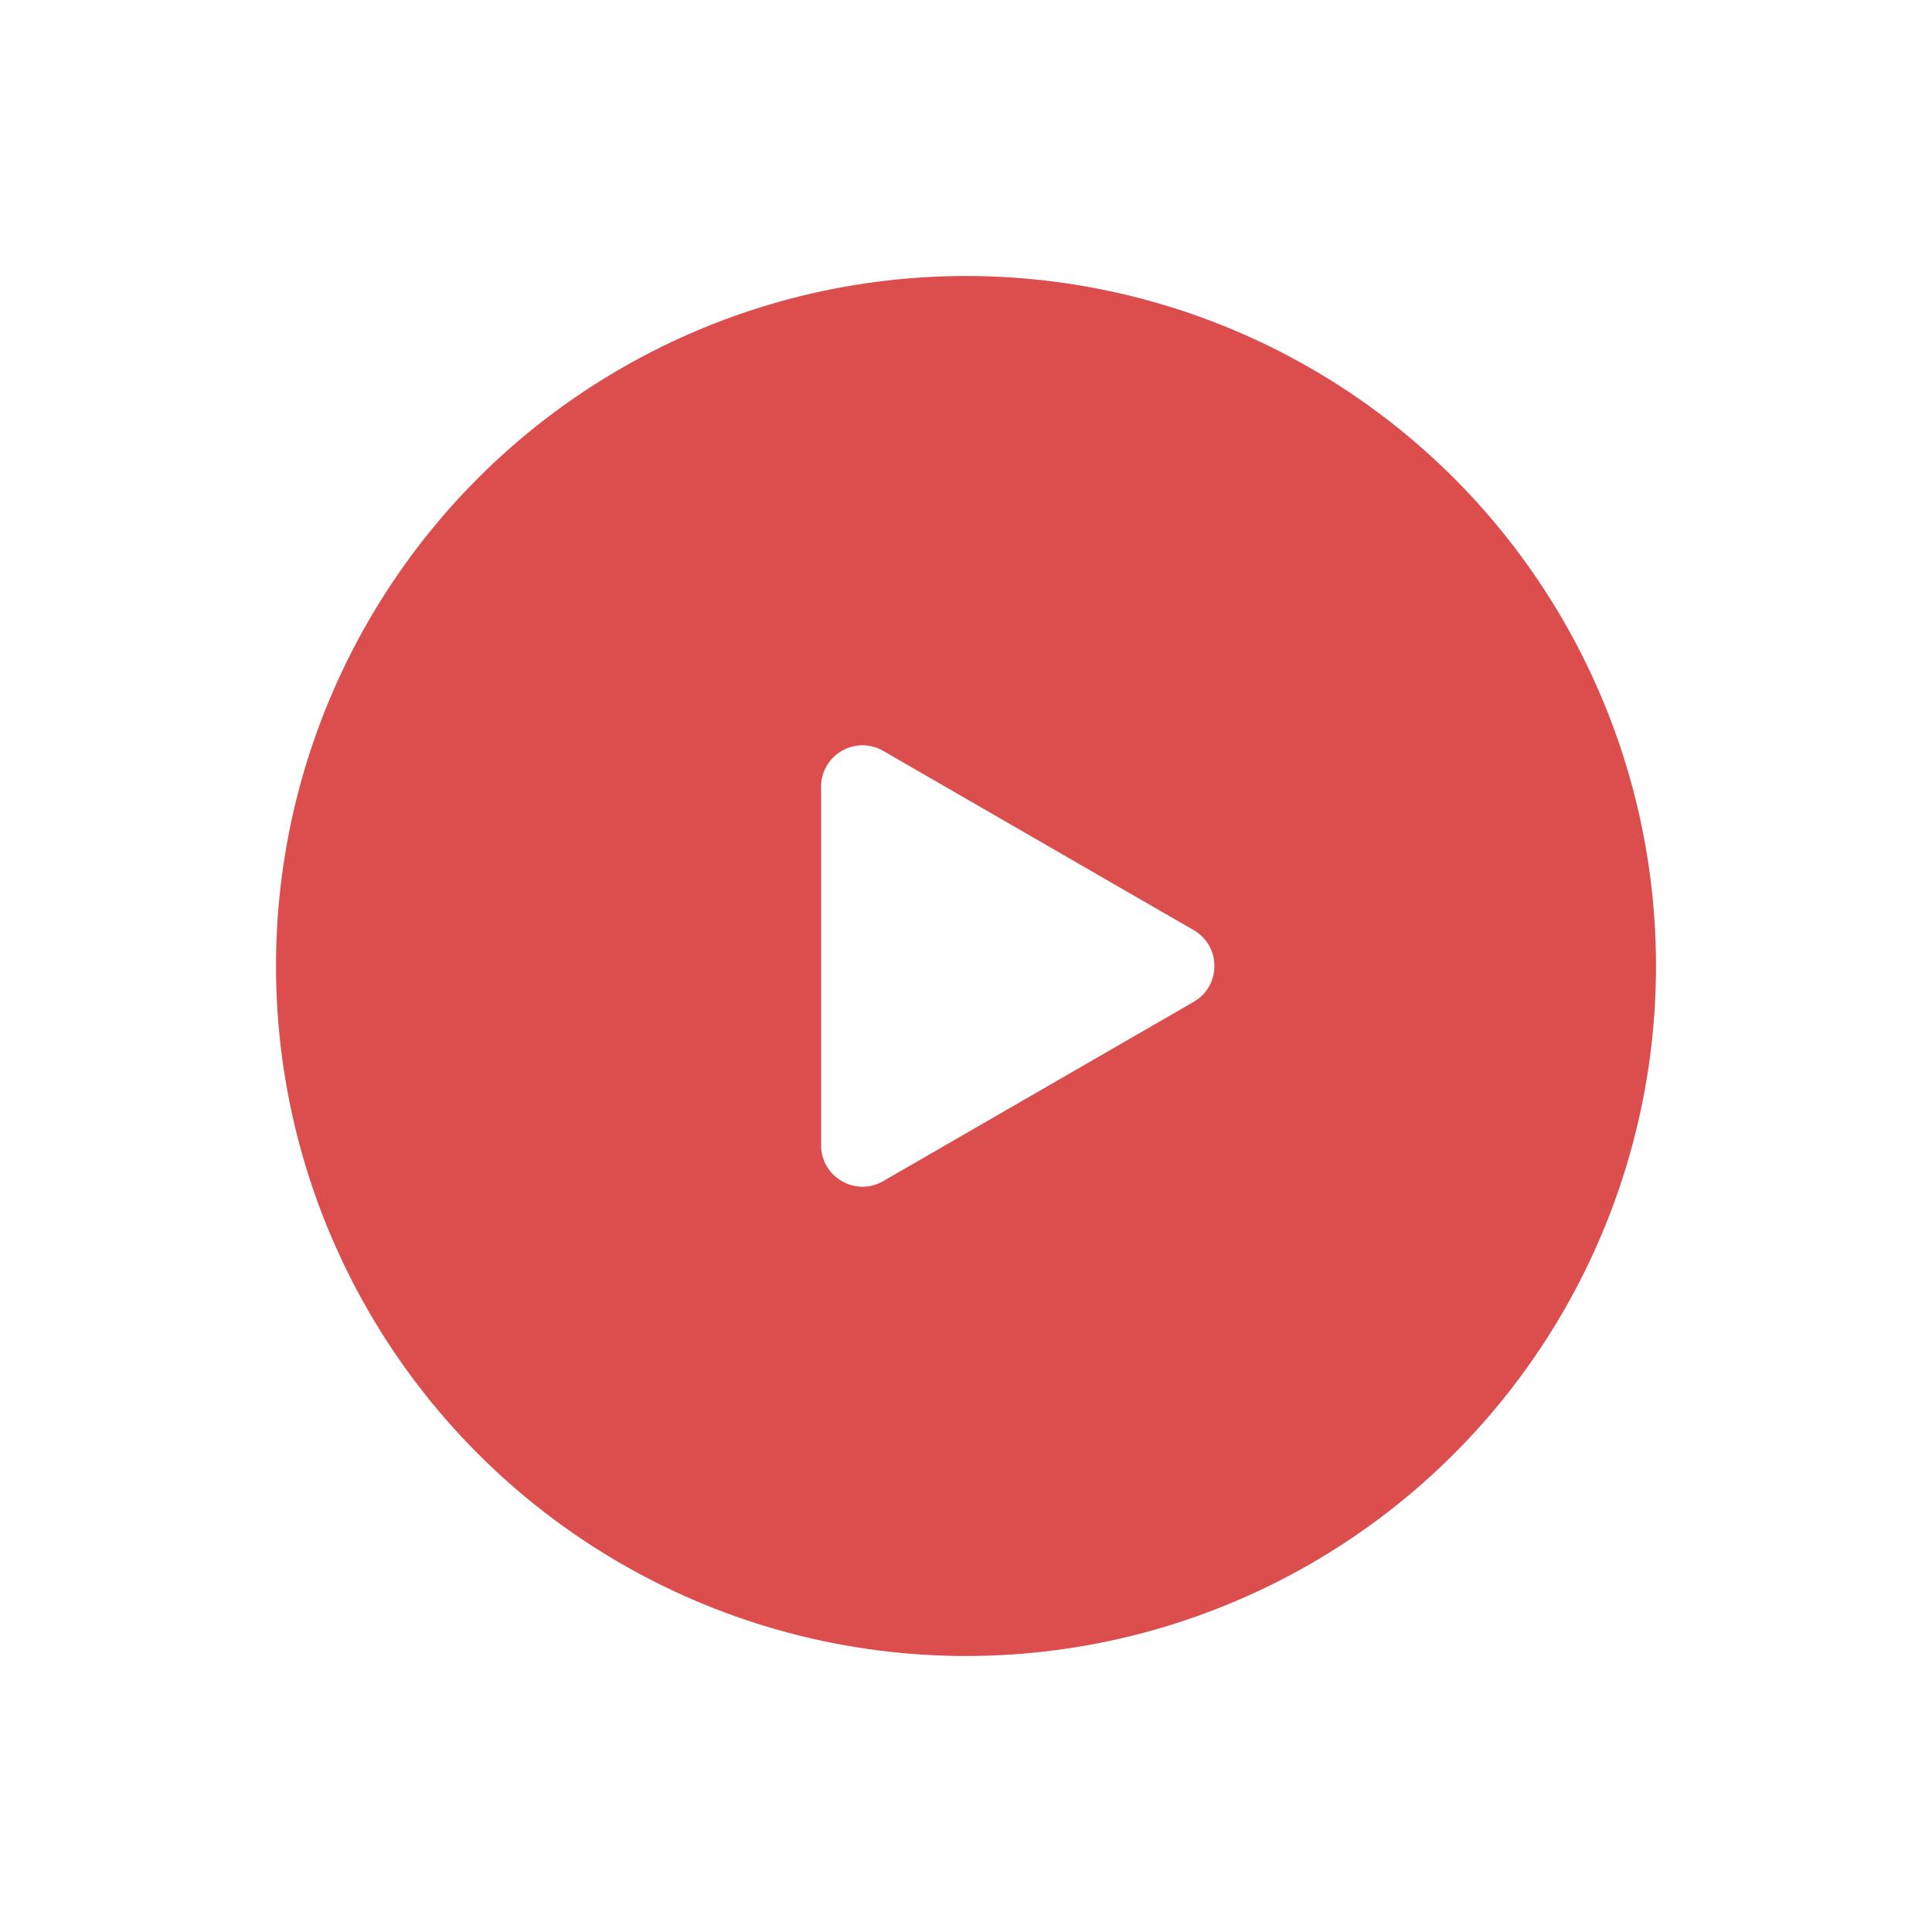 <svg width="140" height="140" viewBox="0 0 140 140" fill="none" xmlns="http://www.w3.org/2000/svg">
<g filter="url(#filter0_d_2_3)">
<circle cx="70" cy="60" r="50" fill="#D32121" fill-opacity="0.8"/>
<path d="M86.5 57.402C88.5 58.557 88.5 61.443 86.5 62.598L64 75.588C62 76.743 59.5 75.3 59.5 72.99L59.5 47.01C59.5 44.7 62 43.257 64 44.411L86.5 57.402Z" fill="white"/>
</g>
<defs>
<filter id="filter0_d_2_3" x="0" y="0" width="140" height="140" filterUnits="userSpaceOnUse" color-interpolation-filters="sRGB">
<feFlood flood-opacity="0" result="BackgroundImageFix"/>
<feColorMatrix in="SourceAlpha" type="matrix" values="0 0 0 0 0 0 0 0 0 0 0 0 0 0 0 0 0 0 127 0" result="hardAlpha"/>
<feOffset dy="10"/>
<feGaussianBlur stdDeviation="10"/>
<feColorMatrix type="matrix" values="0 0 0 0 0.126 0 0 0 0 0.14 0 0 0 0 0.146 0 0 0 0.31 0"/>
<feBlend mode="normal" in2="BackgroundImageFix" result="effect1_dropShadow_2_3"/>
<feBlend mode="normal" in="SourceGraphic" in2="effect1_dropShadow_2_3" result="shape"/>
</filter>
</defs>
</svg>
